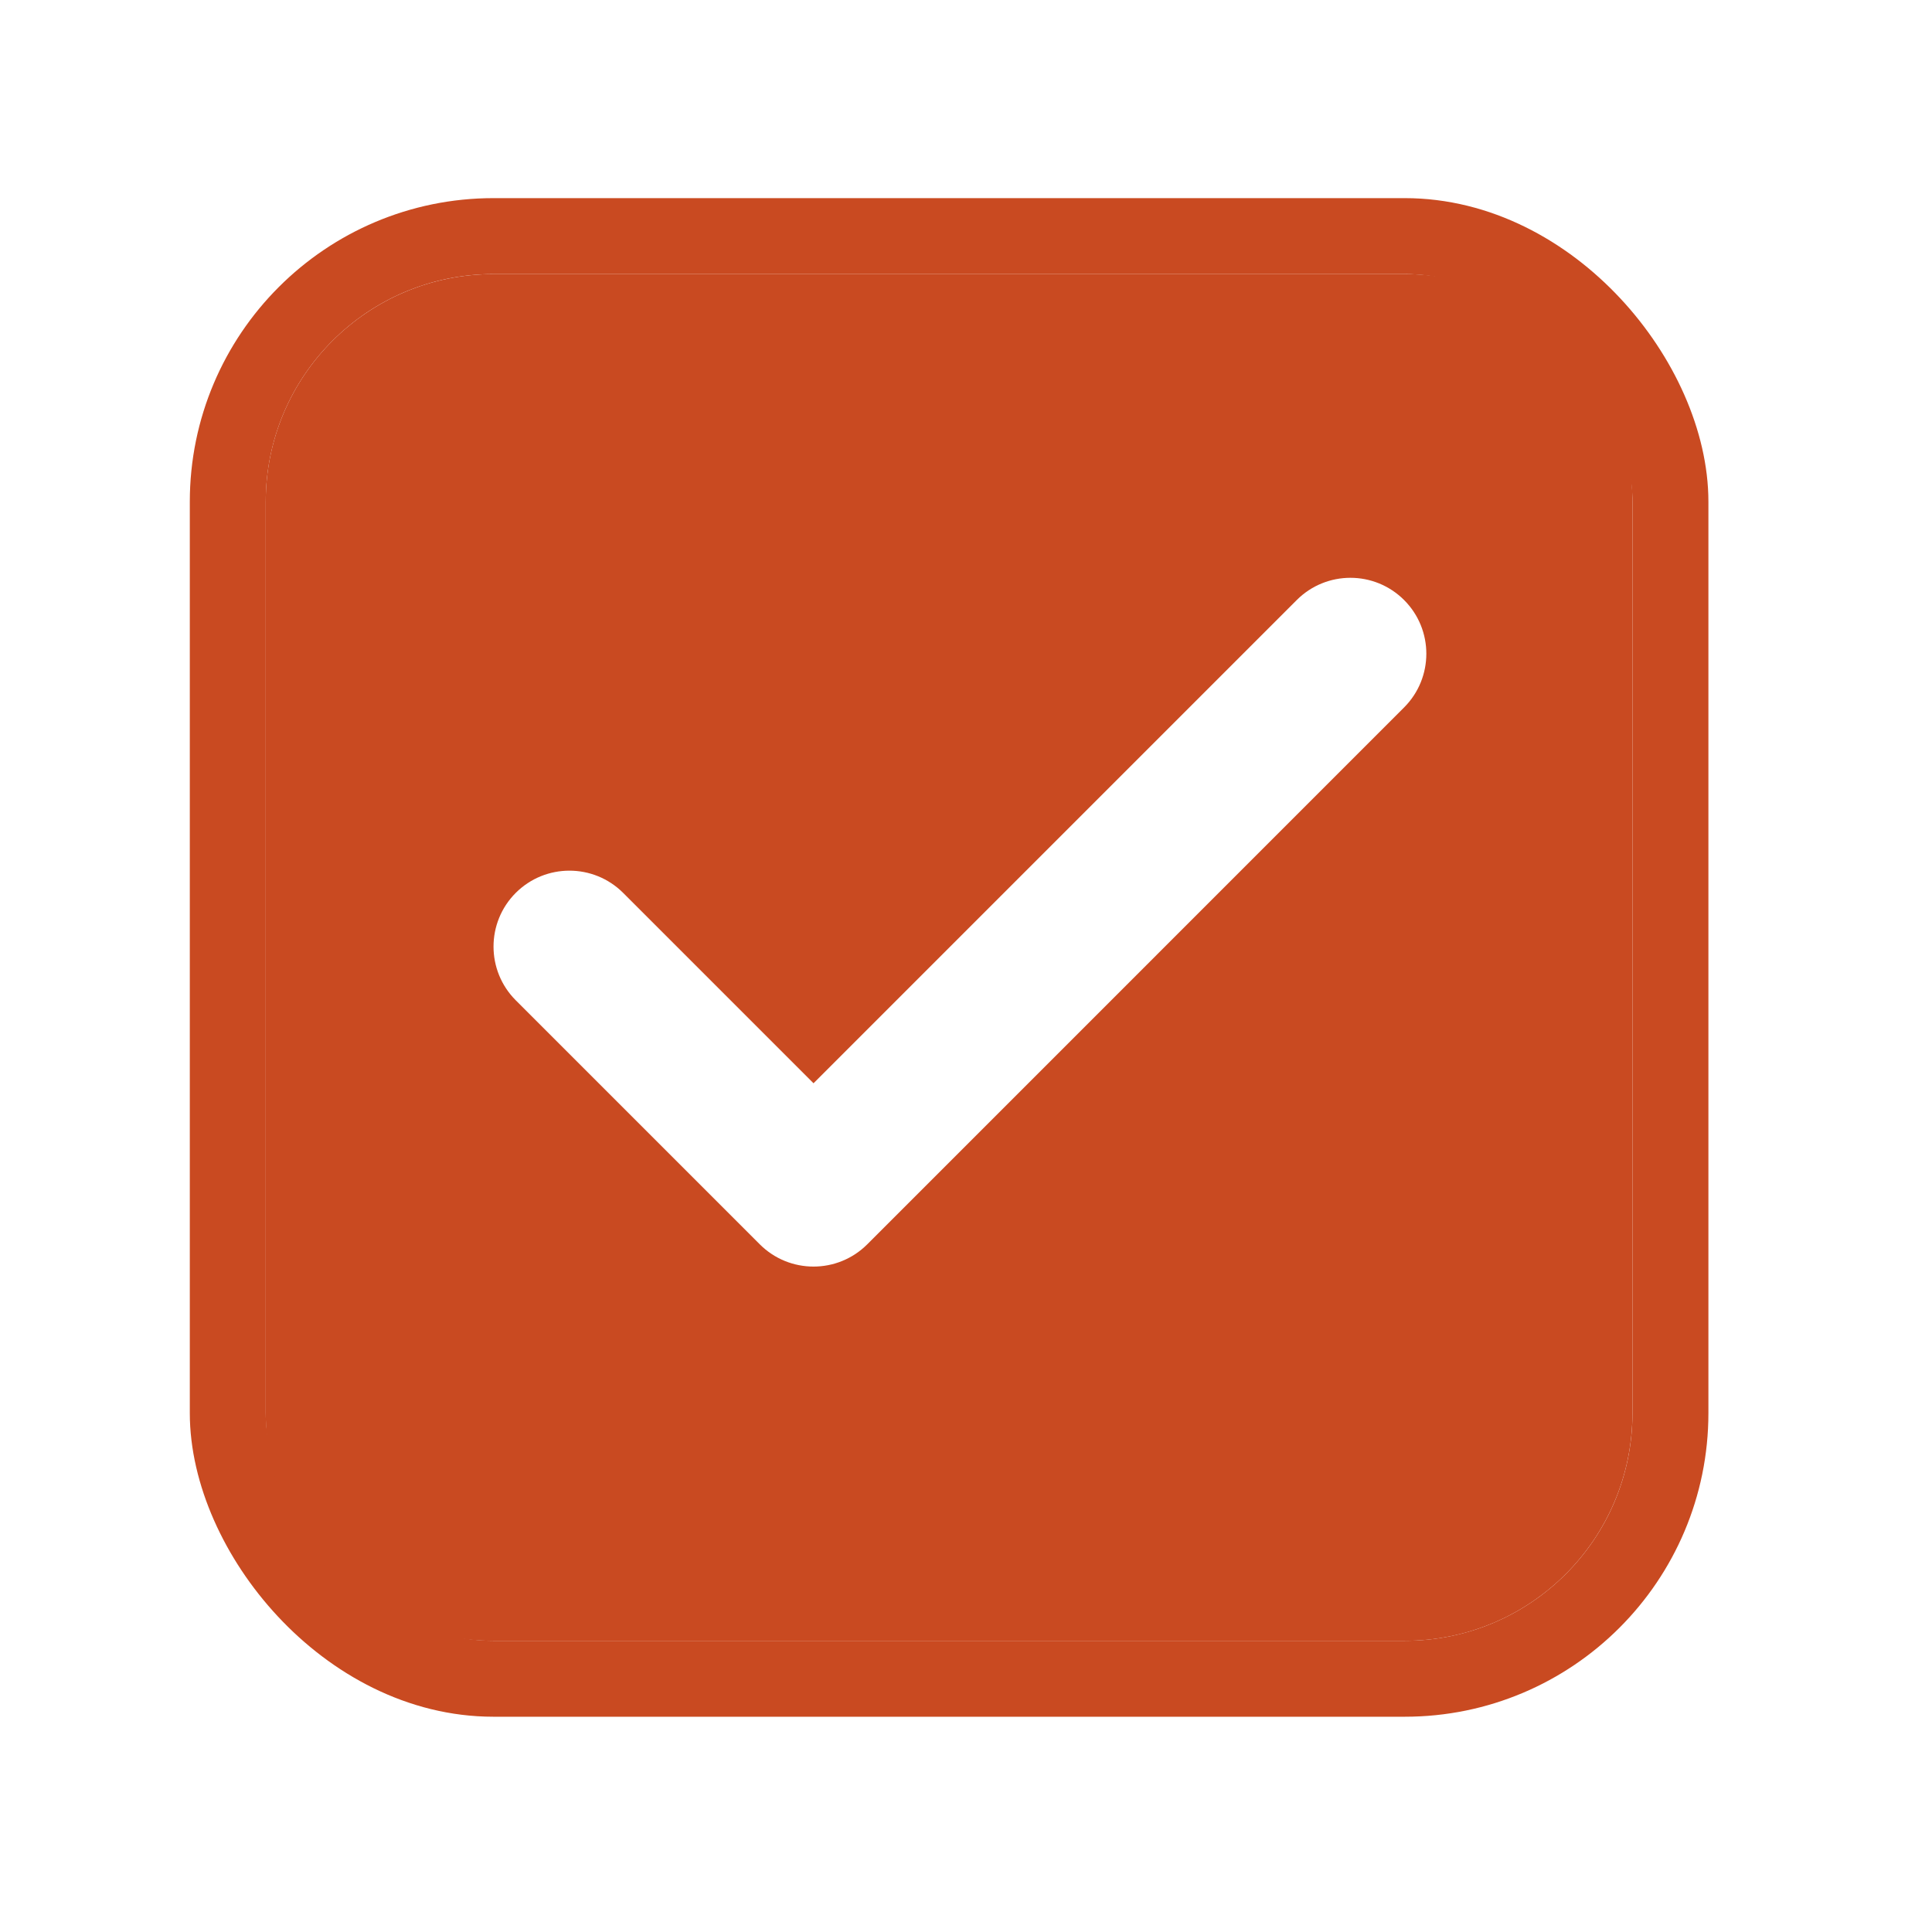 <svg width="39" height="39" viewBox="0 0 39 39" fill="none" xmlns="http://www.w3.org/2000/svg">
<rect x="4.598" y="4.766" width="29.122" height="29.122" rx="5.364" stroke="#C94A21" stroke-width="1.533"/>
<path fill-rule="evenodd" clip-rule="evenodd" d="M9.962 5.533C7.423 5.533 5.364 7.591 5.364 10.131V28.523C5.364 31.063 7.423 33.122 9.962 33.122H28.355C30.894 33.122 32.953 31.063 32.953 28.523V10.131C32.953 7.591 30.894 5.533 28.355 5.533H9.962ZM28.344 14.28C28.942 13.681 28.942 12.711 28.344 12.113C27.745 11.514 26.775 11.514 26.176 12.113L16.422 21.867L12.579 18.024C11.98 17.426 11.01 17.426 10.411 18.024C9.813 18.623 9.813 19.593 10.411 20.192L15.338 25.119C15.937 25.717 16.907 25.717 17.506 25.119L28.344 14.28Z" fill="#C94A21"/>
</svg>
